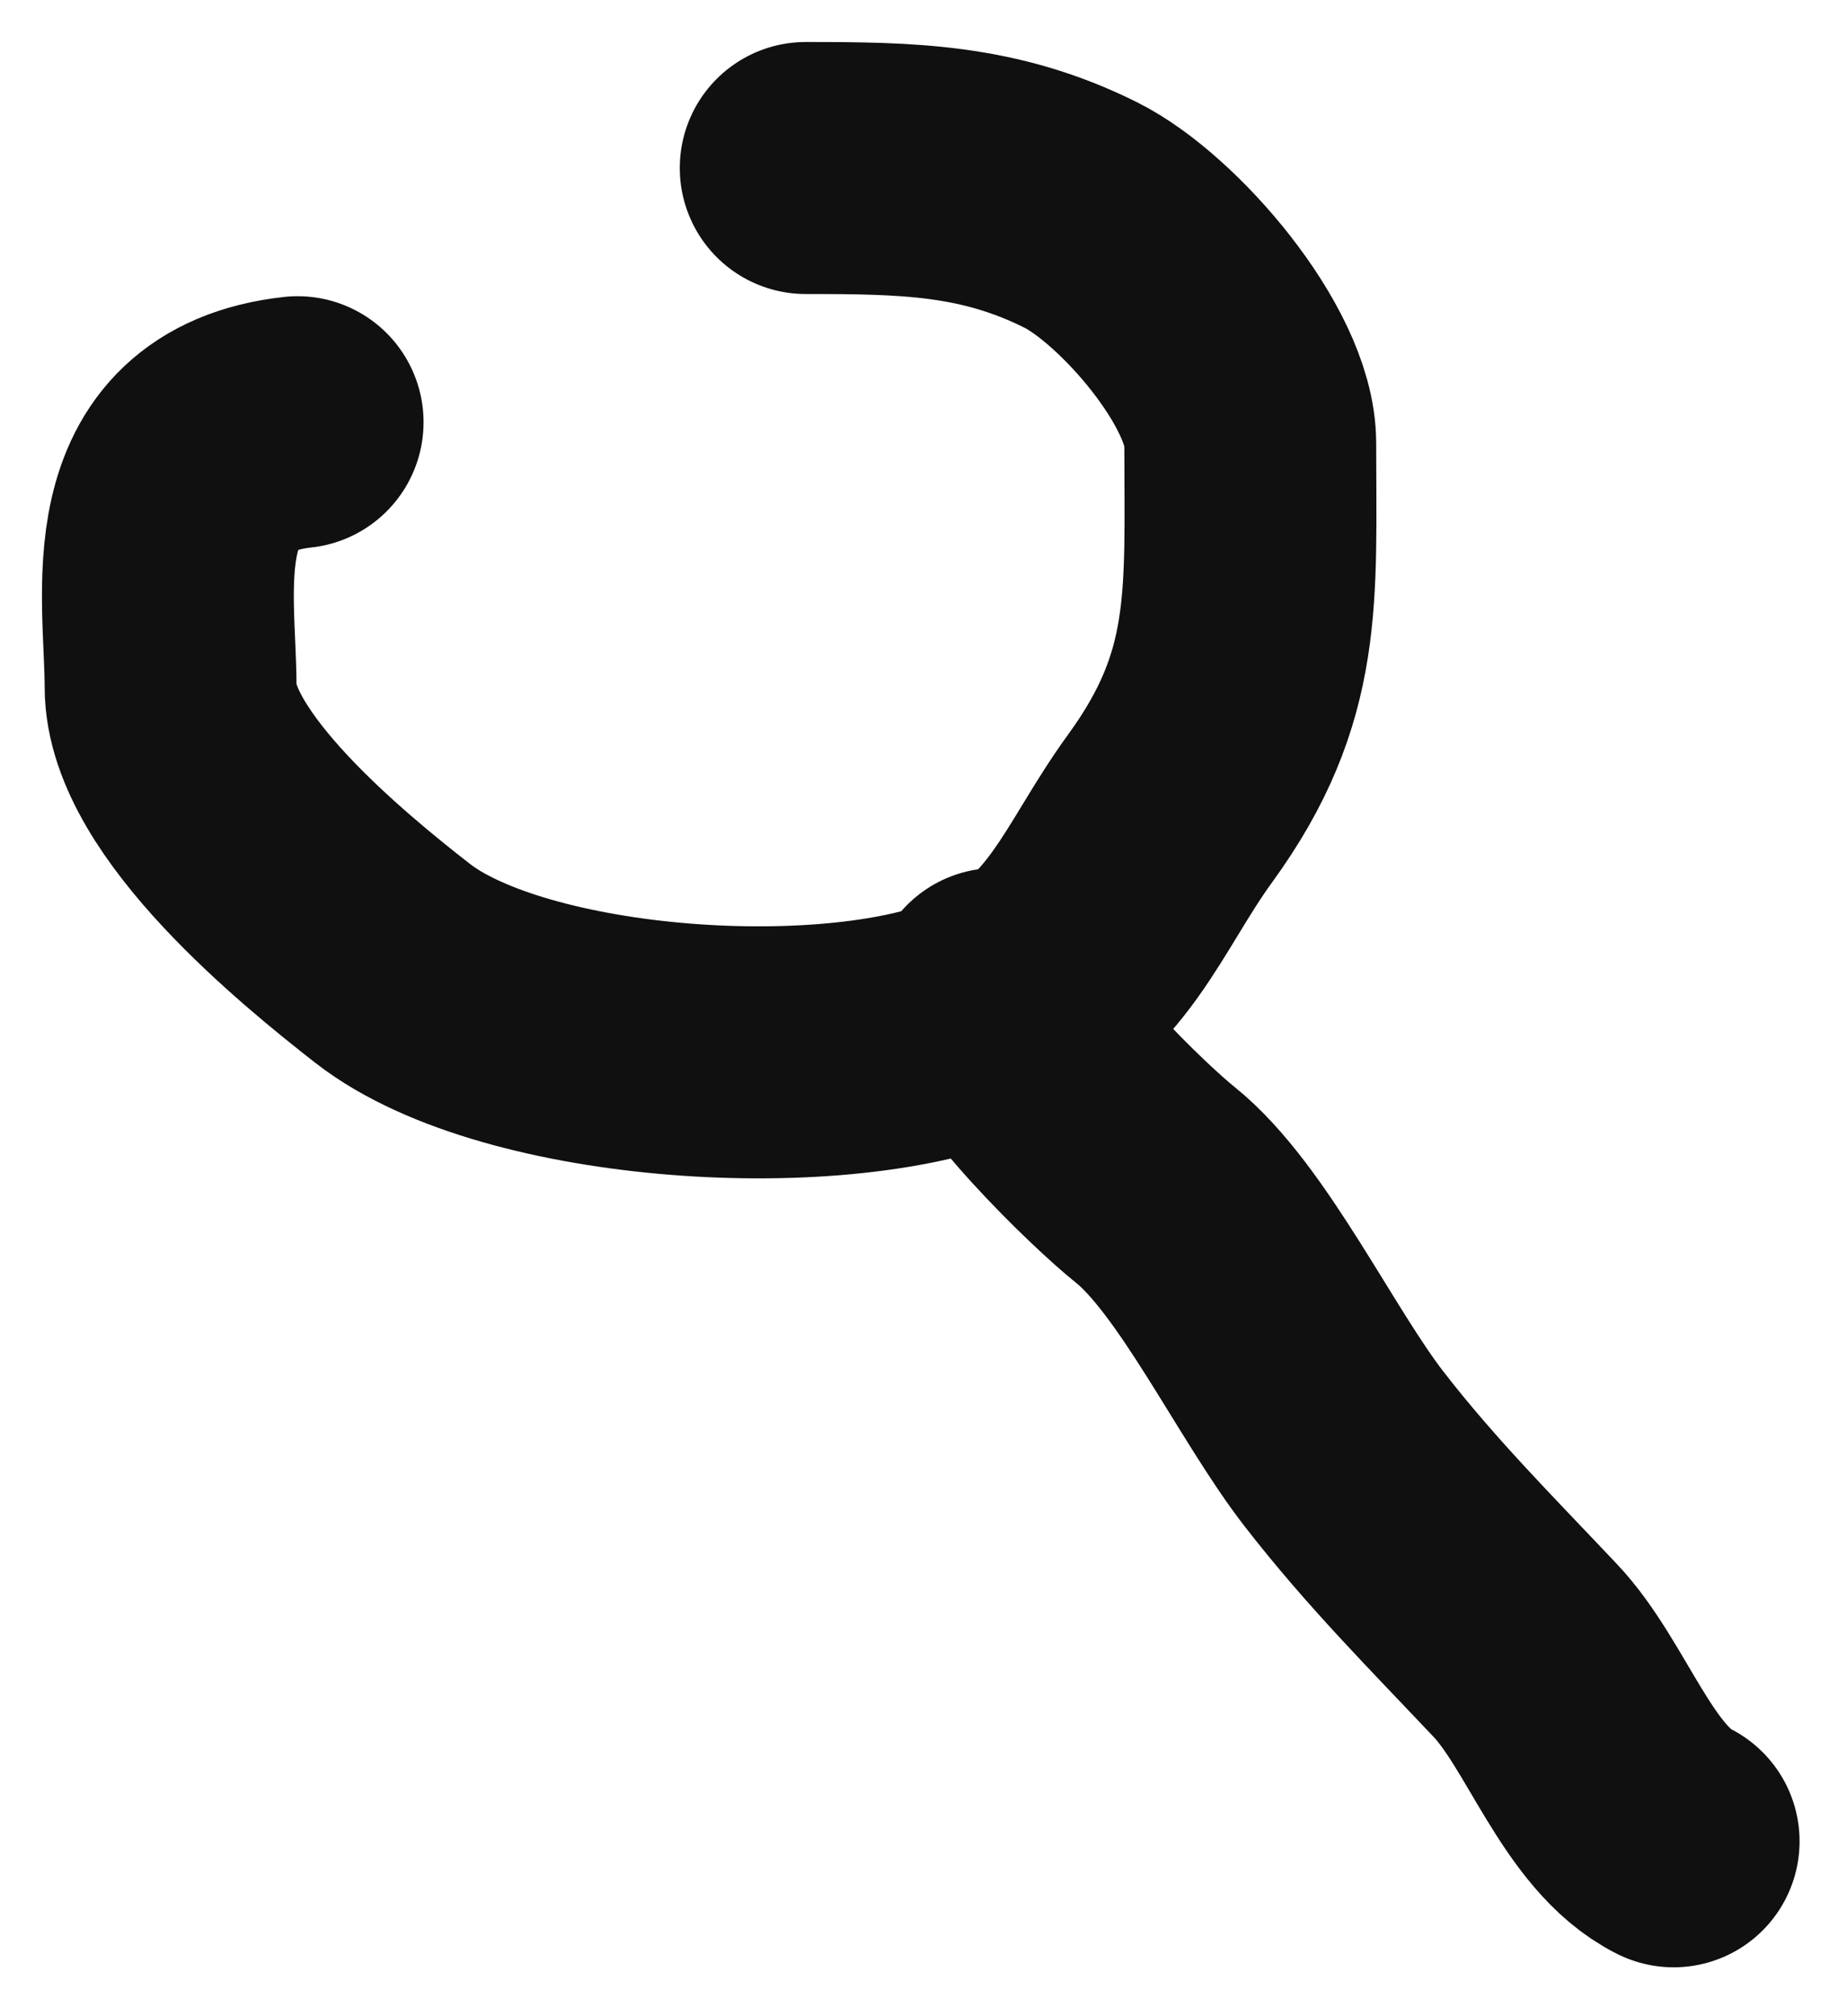 <svg width="22" height="24" viewBox="0 0 22 24" fill="none" xmlns="http://www.w3.org/2000/svg">
<path d="M3.545 5.026C1.646 5.237 2.032 7.074 2.032 8.178C2.032 9.334 3.838 10.815 4.68 11.47C6.135 12.601 10.015 12.853 11.74 12.086C12.98 11.535 13.242 10.579 13.939 9.621C14.996 8.168 14.892 7.105 14.892 5.278C14.892 4.372 13.682 2.964 12.875 2.56C11.78 2.013 10.806 2 9.597 2" stroke="#101010" stroke-width="3" stroke-linecap="round"/>
<path d="M11.866 11.832C11.941 12.428 13.351 13.777 13.757 14.101C14.564 14.746 15.32 16.362 16.013 17.253C16.695 18.131 17.407 18.841 18.17 19.649C18.78 20.294 19.151 21.526 19.935 21.918" stroke="#101010" stroke-width="3" stroke-linecap="round"/>
</svg>
